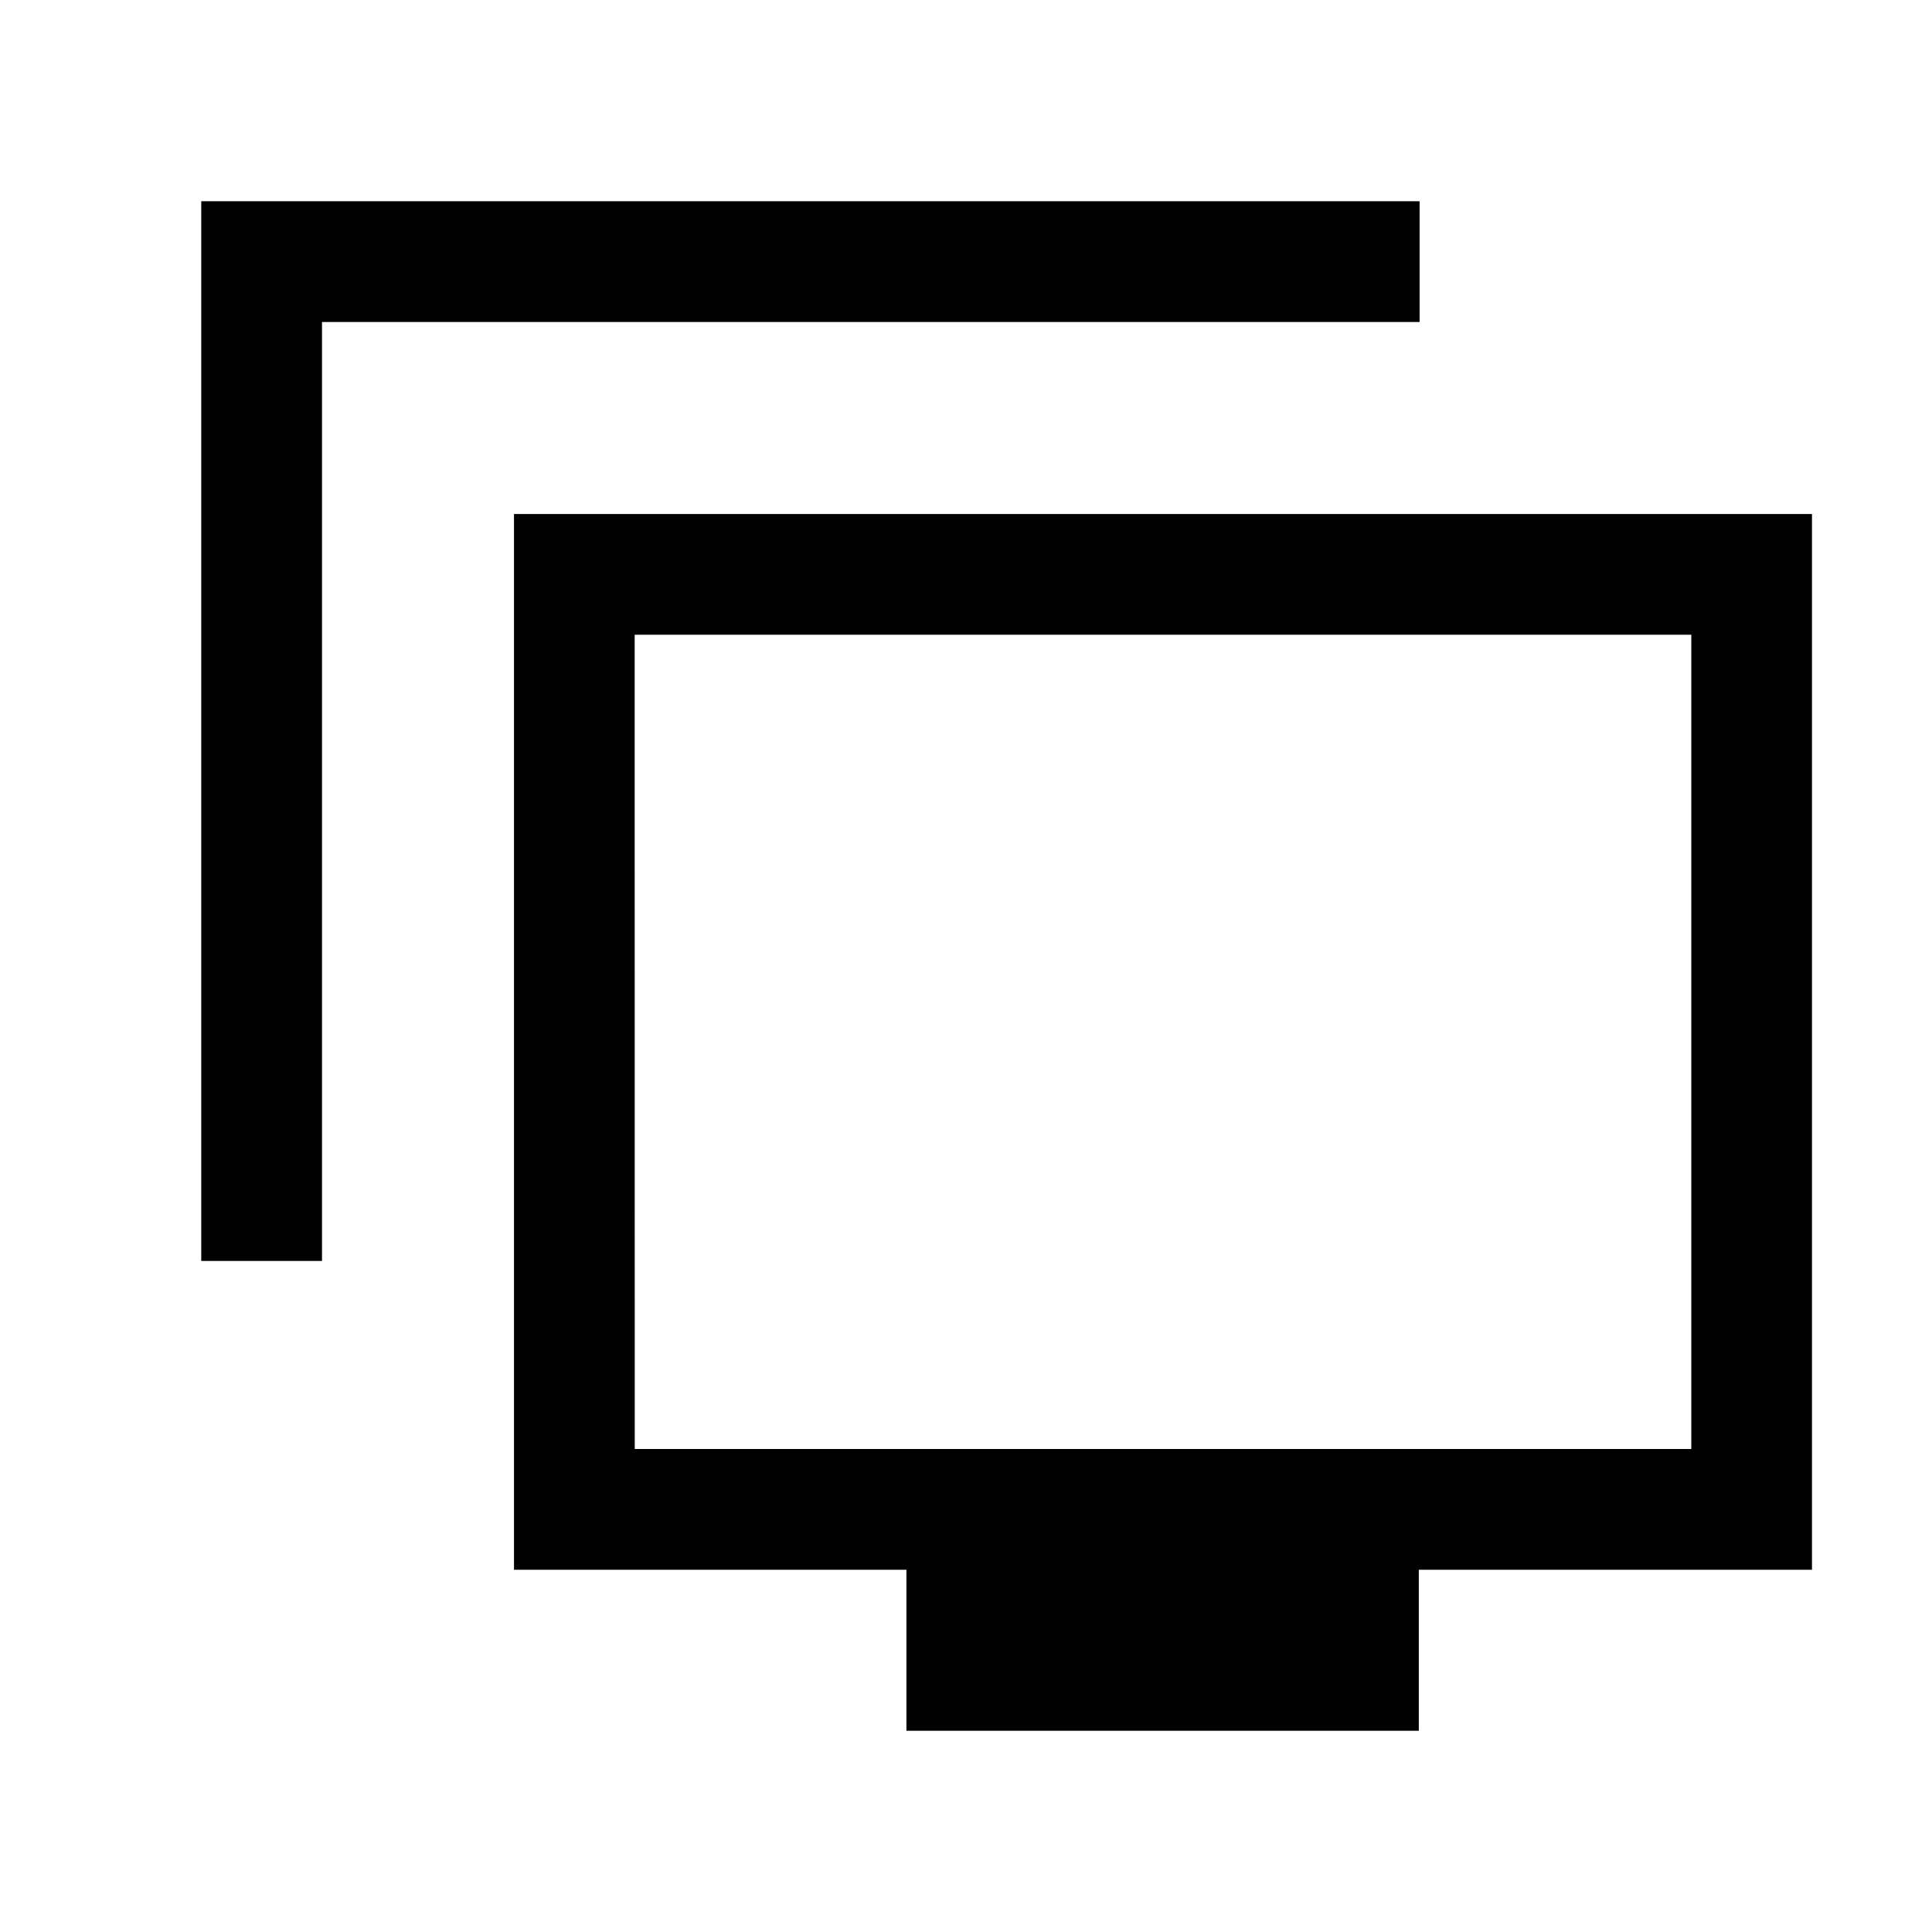 <svg xmlns="http://www.w3.org/2000/svg" width="24" height="24" viewBox="0 0 24 24" fill='currentColor'><path d="M2.5 15.664V2.5h15.135V4H4v11.664zm8.76 5.836v-2H6.385V6.385h16.124V19.5h-4.884v2zM7.885 18H21.01V7.885H7.884z"/></svg>